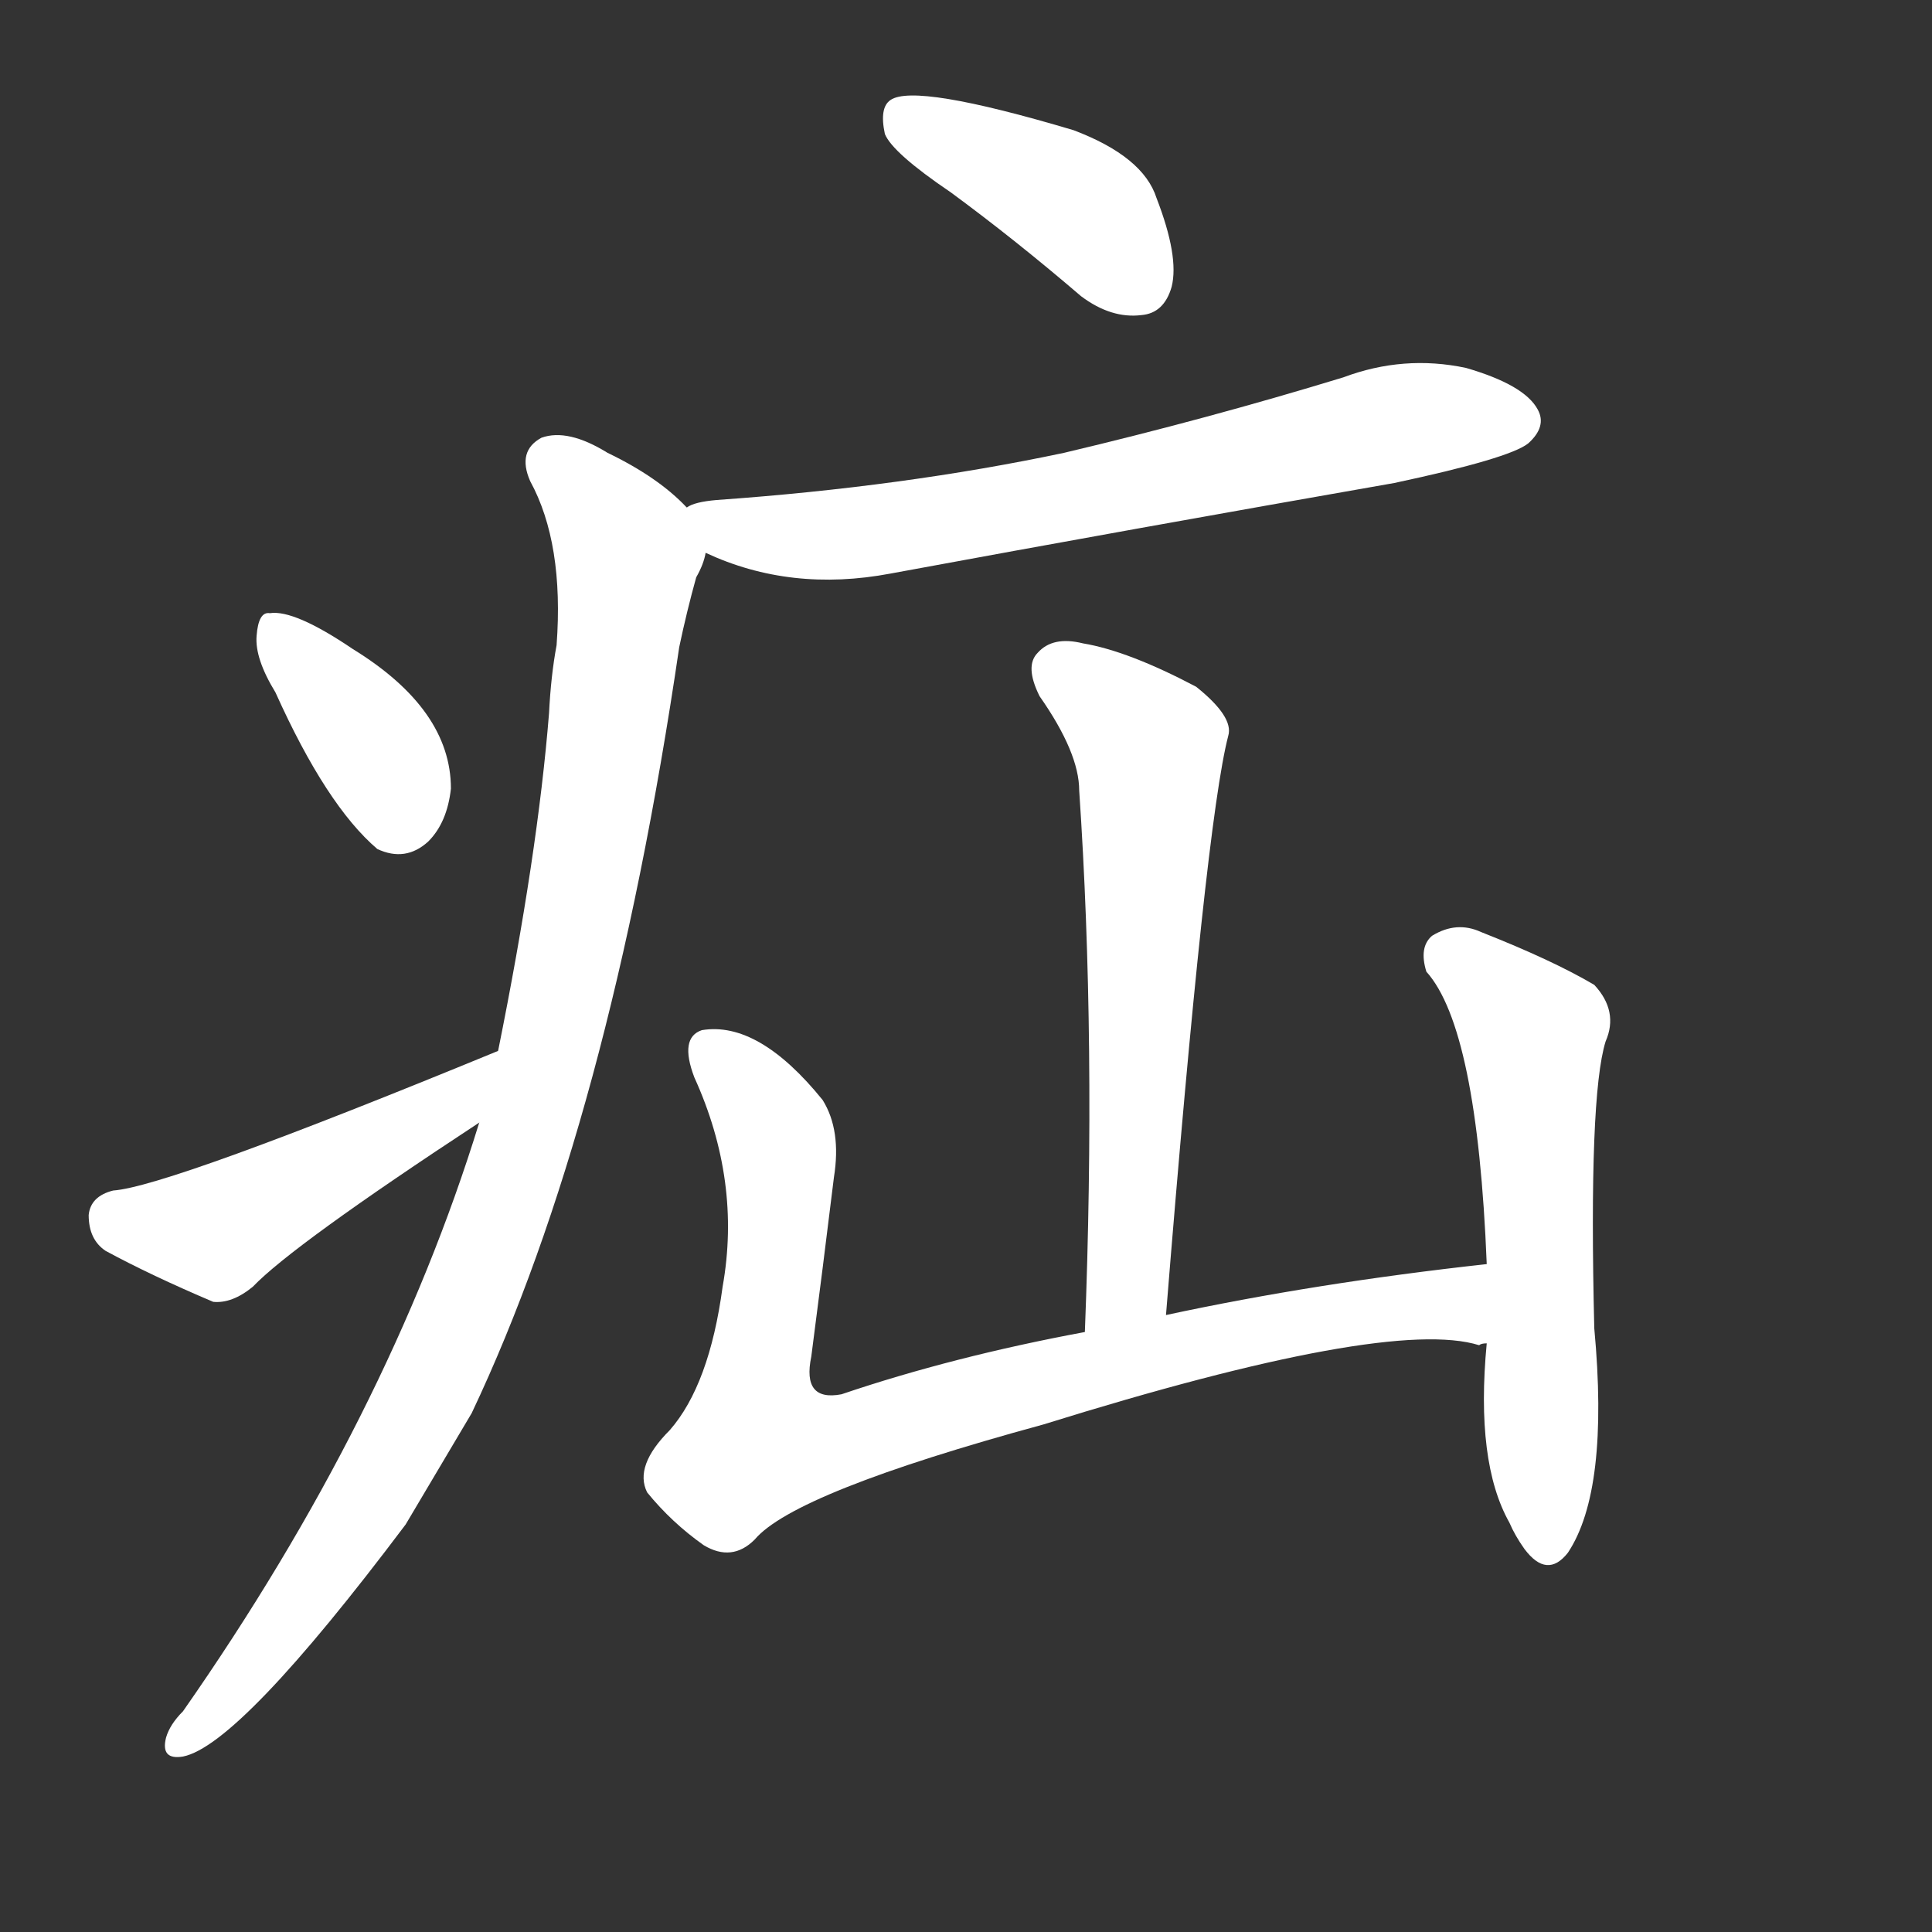 <svg version="1.1" viewBox="0 0 1024 1024" xmlns="http://www.w3.org/2000/svg">
  <rect x="0" y="0" width="1024" height="1024" fill="#333333" stroke="none"/>
  <g transform="scale(1, -1) translate(0, -900)">
    <style type="text/css">
        .stroke1 {fill: #FFFFFF;}
        .stroke2 {fill: #FFFFFF;}
        .stroke3 {fill: #FFFFFF;}
        .stroke4 {fill: #FFFFFF;}
        .stroke5 {fill: #FFFFFF;}
        .stroke6 {fill: #FFFFFF;}
        .stroke7 {fill: #FFFFFF;}
        .stroke8 {fill: #FFFFFF;}
        .stroke9 {fill: #FFFFFF;}
        .stroke10 {fill: #FFFFFF;}
        .stroke11 {fill: #FFFFFF;}
        .stroke12 {fill: #FFFFFF;}
        .stroke13 {fill: #FFFFFF;}
        .stroke14 {fill: #FFFFFF;}
        .stroke15 {fill: #FFFFFF;}
        .stroke16 {fill: #FFFFFF;}
        .stroke17 {fill: #FFFFFF;}
        .stroke18 {fill: #FFFFFF;}
        .stroke19 {fill: #FFFFFF;}
        .stroke20 {fill: #FFFFFF;}
        text {
            font-family: Helvetica;
            font-size: 50px;
            fill: #FFFFFF;}
            paint-order: stroke;
            stroke: #000000;
            stroke-width: 4px;
            stroke-linecap: butt;
            stroke-linejoin: miter;
            font-weight: 800;
        }
    </style>

    <path d="M 504 798 Q 538 773 573 743 Q 589 731 605 733 Q 617 734 621 748 Q 625 764 613 795 Q 606 817 569 831 Q 485 856 472 847 Q 466 843 469 829 Q 473 819 504 798 Z" class="stroke1"/>
    <path d="M 374 607 Q 419 586 472 596 Q 602 620 739 644 Q 800 657 810 665 Q 820 674 815 683 Q 808 696 777 705 Q 744 712 712 700 Q 640 678 564 660 Q 479 642 380 635 Q 368 634 364 631 C 335 623 346 618 374 607 Z" class="stroke2"/>
    <path d="M 254 305 Q 206 149 97 -7 Q 90 -14 88 -21 Q 85 -33 97 -31 Q 127 -25 215 92 Q 231 119 250 151 Q 323 305 360 557 Q 364 576 369 594 Q 373 601 374 607 C 378 619 378 619 364 631 Q 349 647 322 660 Q 301 673 287 668 Q 274 661 281 645 Q 299 612 295 558 Q 292 542 291 522 Q 285 447 264 343 L 254 305 Z" class="stroke3"/>
    <path d="M 146 533 Q 173 473 200 450 Q 215 443 227 454 Q 237 464 239 482 Q 239 524 187 556 Q 156 577 143 575 Q 137 576 136 563 Q 135 551 146 533 Z" class="stroke4"/>
    <path d="M 264 343 Q 89 271 60 269 Q 48 266 47 256 Q 47 243 56 237 Q 80 224 113 210 Q 123 209 134 218 Q 155 240 254 305 C 279 321 292 354 264 343 Z" class="stroke5"/>
    <path d="M 618 203 Q 639 464 651 510 Q 654 520 634 536 Q 598 555 574 559 Q 558 563 550 554 Q 543 547 551 531 Q 572 501 572 481 Q 581 348 575 194 C 574 164 616 173 618 203 Z" class="stroke6"/>
    <path d="M 788 230 Q 697 220 618 203 L 575 194 Q 505 181 446 161 Q 425 157 430 181 Q 436 227 442 276 Q 446 301 436 317 Q 402 359 372 354 Q 360 350 368 329 Q 393 274 383 218 Q 376 166 355 142 Q 336 123 343 109 Q 356 93 373 81 Q 388 72 400 84 Q 421 109 553 145 Q 736 202 784 187 Q 785 188 788 188 C 818 185 818 233 788 230 Z" class="stroke7"/>
    <path d="M 788 188 Q 782 125 800 93 Q 803 86 808 79 Q 820 63 831 77 Q 853 110 845 196 Q 842 319 851 348 Q 858 364 845 378 Q 823 391 785 406 Q 772 412 759 404 Q 752 398 756 385 Q 783 355 788 230 L 788 188 Z" class="stroke8"/>
</g></svg>